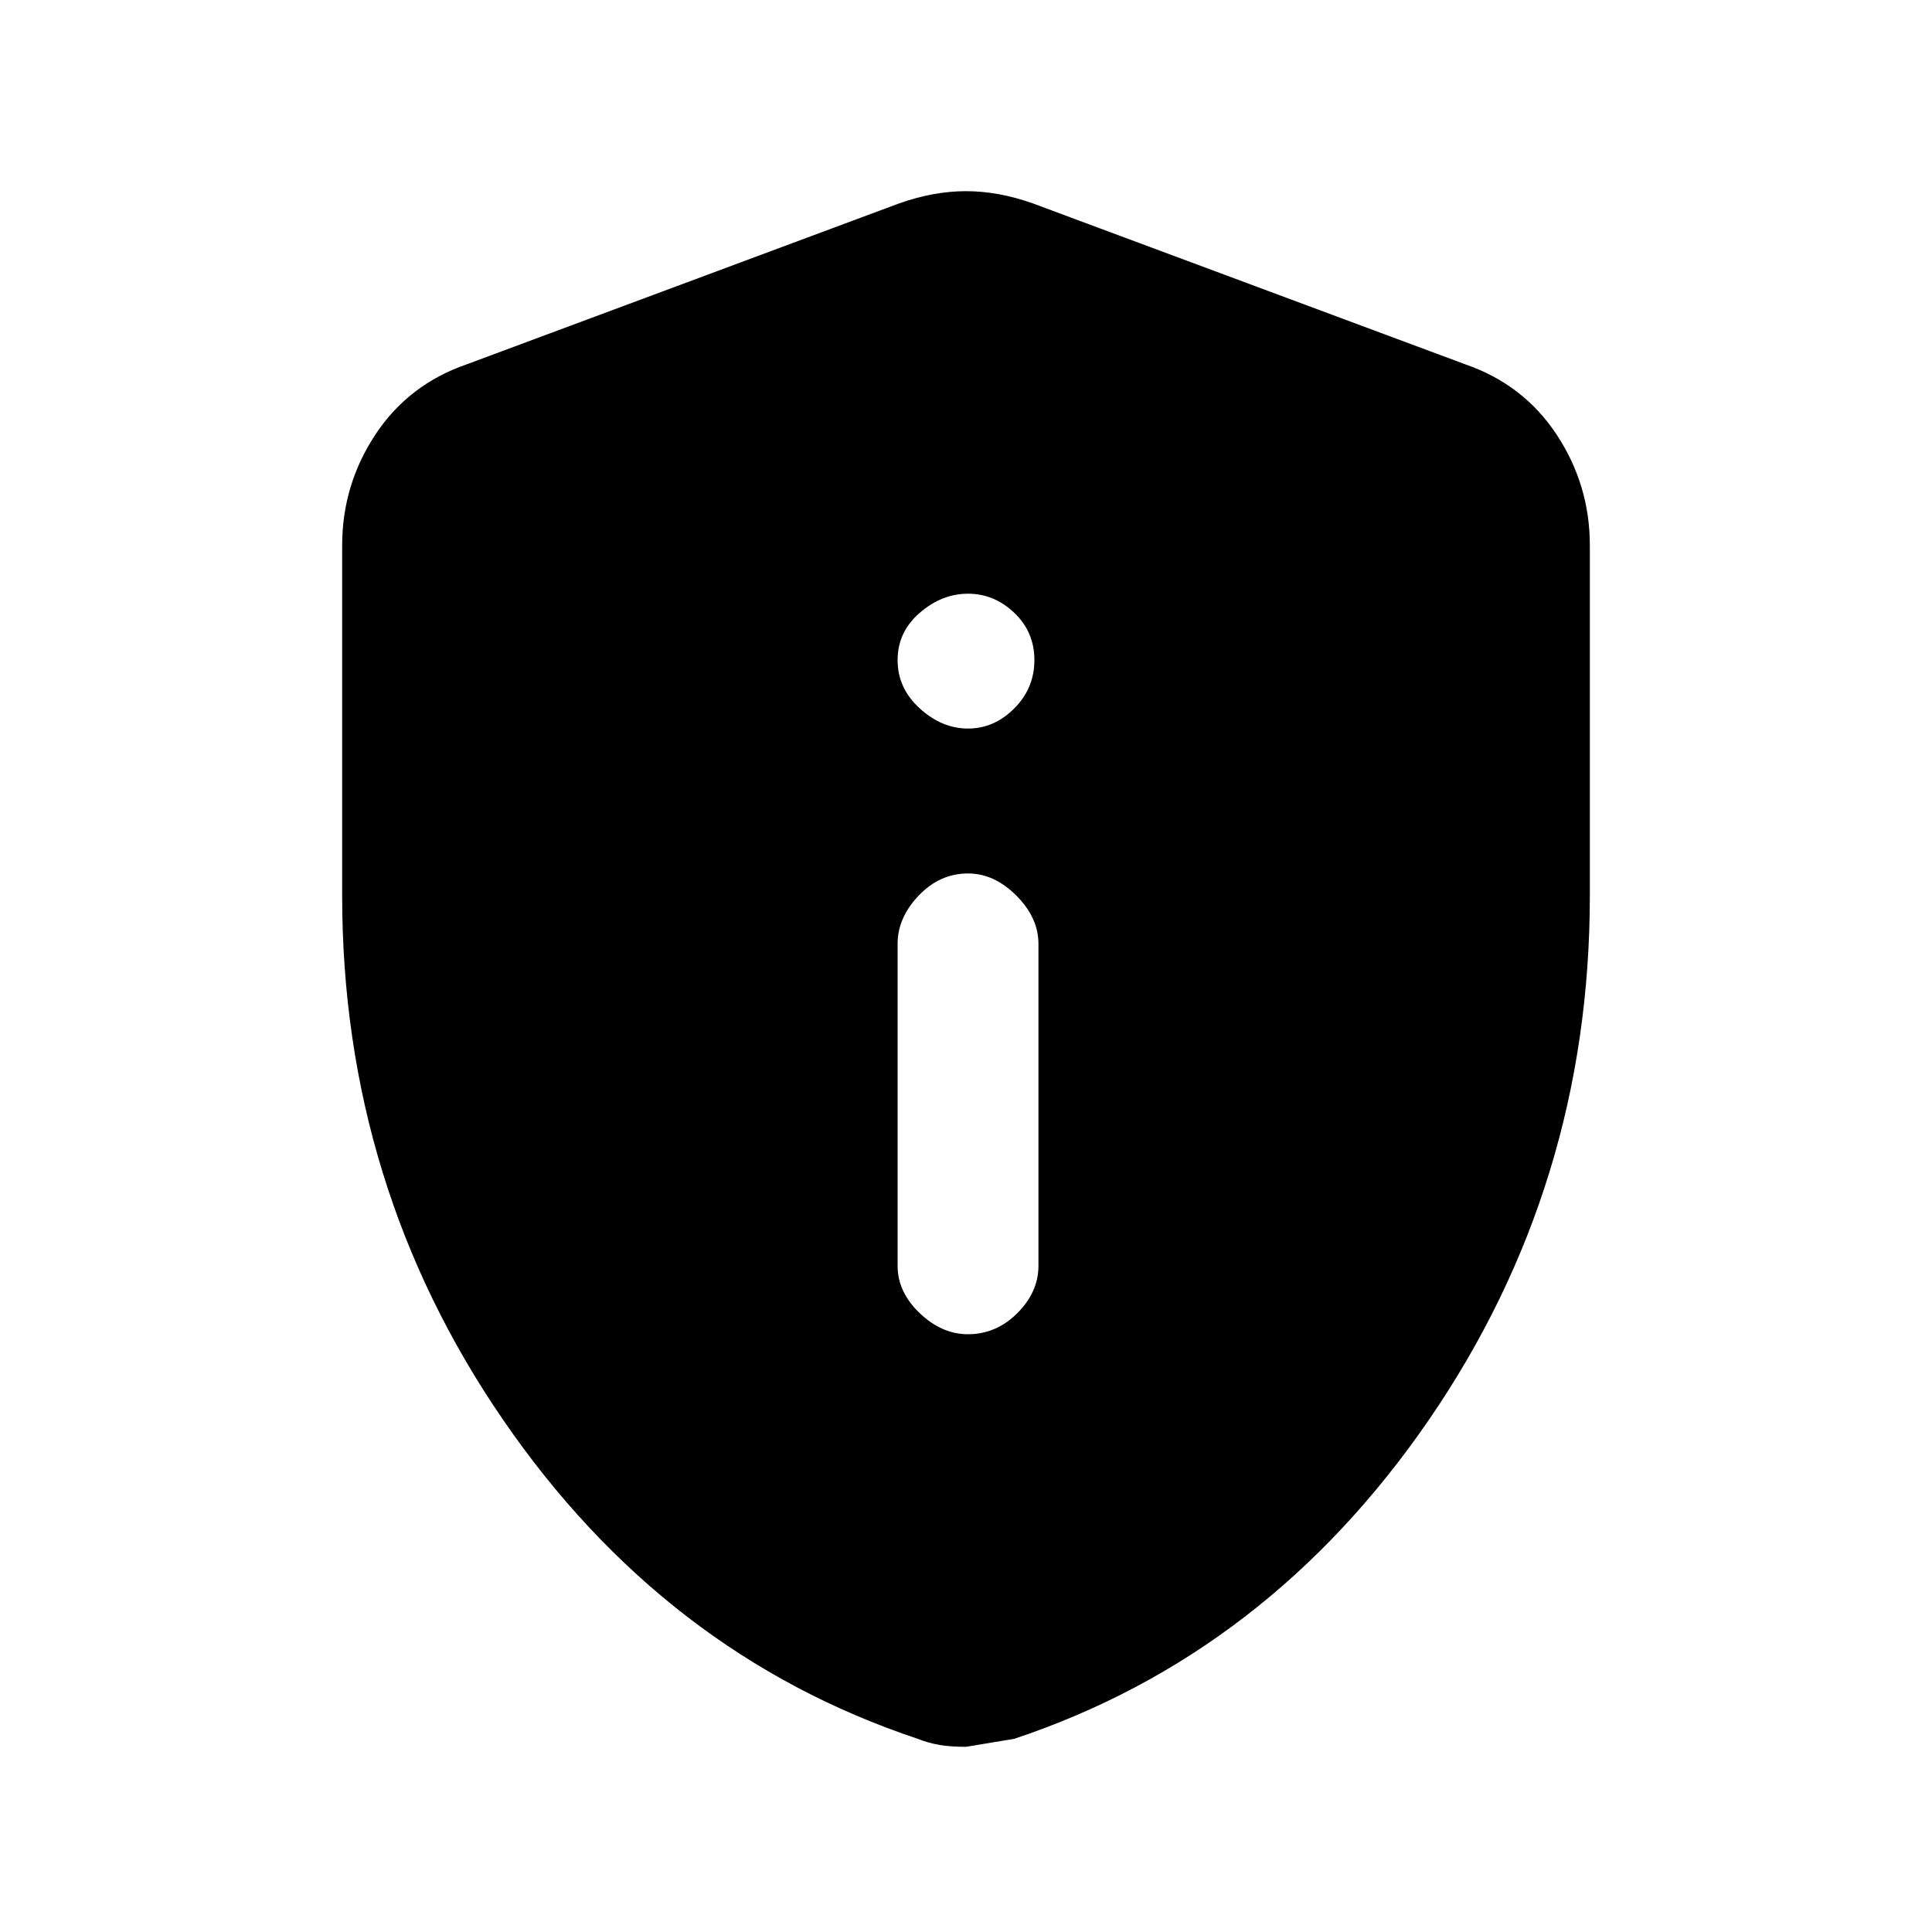 <svg xmlns="http://www.w3.org/2000/svg" height="20" width="20"><path d="M10.021 13.812Q10.312 13.812 10.531 13.594Q10.75 13.375 10.75 13.104V9.771Q10.75 9.5 10.521 9.271Q10.292 9.042 10.021 9.042Q9.729 9.042 9.51 9.271Q9.292 9.5 9.292 9.771V13.104Q9.292 13.375 9.521 13.594Q9.75 13.812 10.021 13.812ZM10.021 7.542Q10.292 7.542 10.5 7.333Q10.708 7.125 10.708 6.833Q10.708 6.542 10.5 6.344Q10.292 6.146 10.021 6.146Q9.75 6.146 9.521 6.344Q9.292 6.542 9.292 6.833Q9.292 7.125 9.521 7.333Q9.75 7.542 10.021 7.542ZM10 18.083Q9.833 18.083 9.719 18.062Q9.604 18.042 9.5 18Q6.875 17.125 5.208 14.698Q3.542 12.271 3.542 9.271V5.646Q3.542 5.021 3.885 4.5Q4.229 3.979 4.833 3.771L9.312 2.104Q9.667 1.979 10 1.979Q10.333 1.979 10.688 2.104L15.167 3.771Q15.771 3.979 16.115 4.5Q16.458 5.021 16.458 5.646V9.271Q16.458 12.271 14.792 14.698Q13.125 17.125 10.5 18Q10.5 18 10 18.083Z"/></svg>